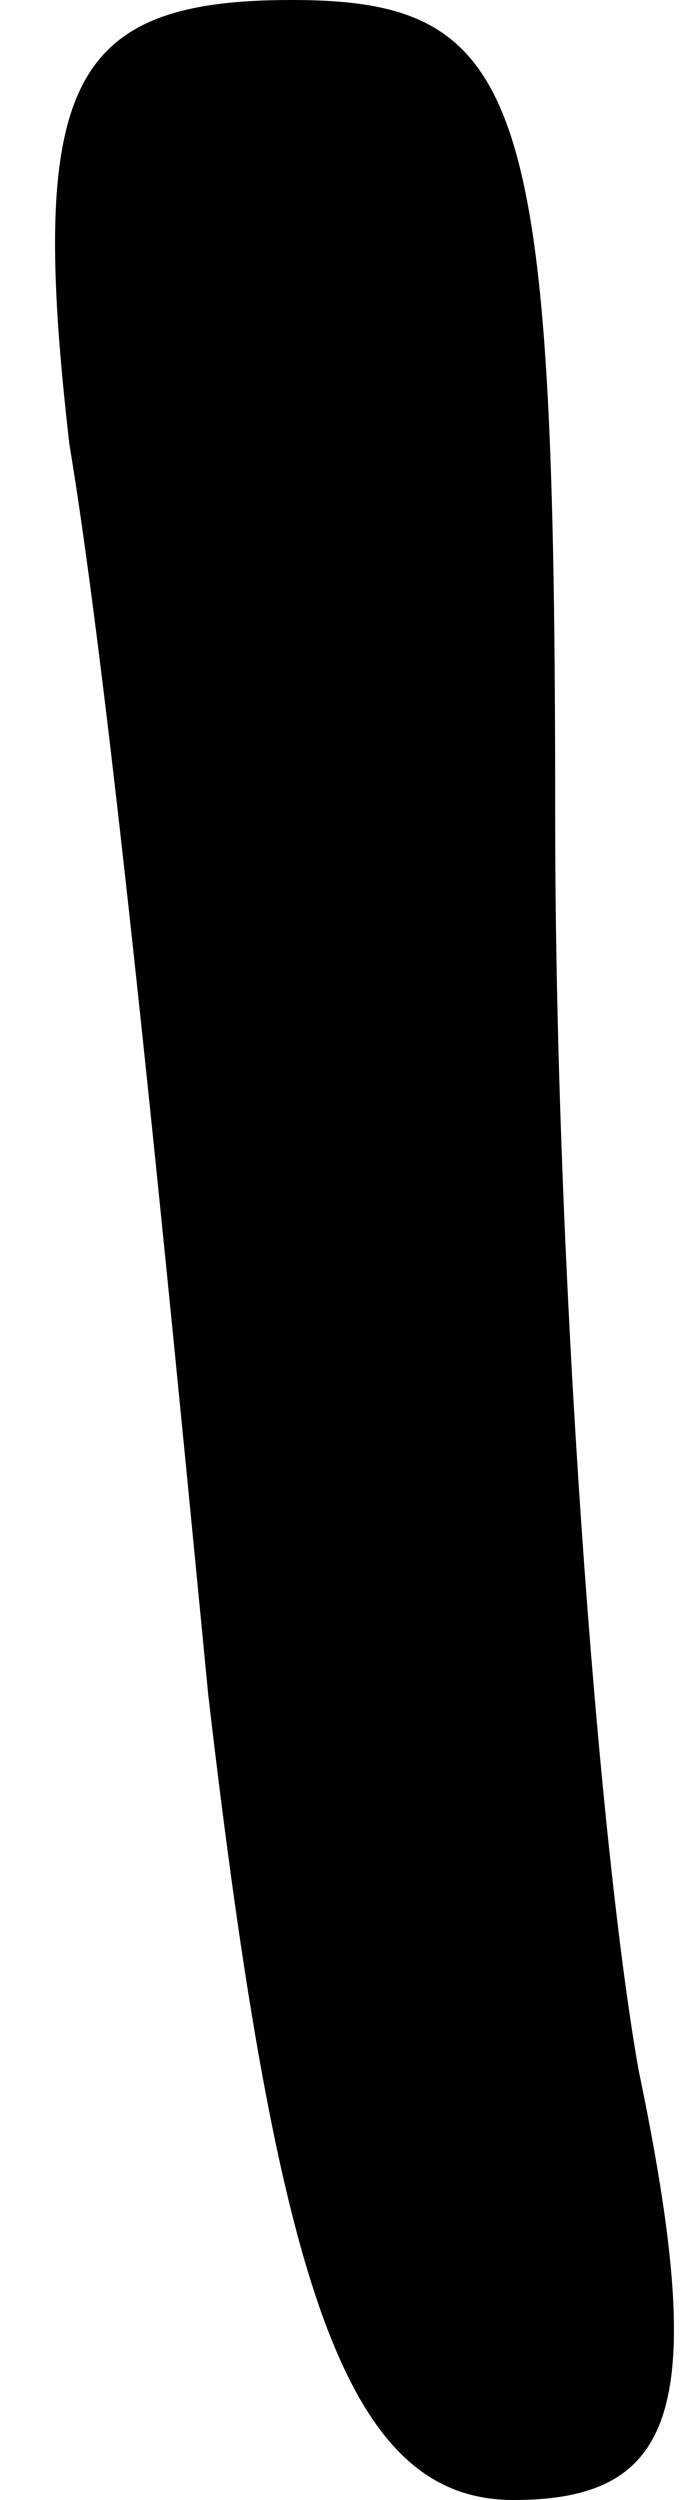 <?xml version="1.0" standalone="no"?>
<!DOCTYPE svg PUBLIC "-//W3C//DTD SVG 20010904//EN"
 "http://www.w3.org/TR/2001/REC-SVG-20010904/DTD/svg10.dtd">
<svg version="1.0" xmlns="http://www.w3.org/2000/svg"
 width="5pt" height="18pt" viewBox="0 0 5 18"
 preserveAspectRatio="xMidYMid meet">
<g transform="translate(0,18) scale(0.1,-0.1)"
fill="#000000" stroke="none">
<path fill="#000000" stroke="none" d="M5 148 c3 -18 7 -59 10 -90 5 -43 10
-58 22 -58 12 0 14 7 9 31 -3 17 -6 58 -6 90 0 52 -2 59 -19 59 -16 0 -19 -6
-16 -32z"/>
</g>
</svg>
